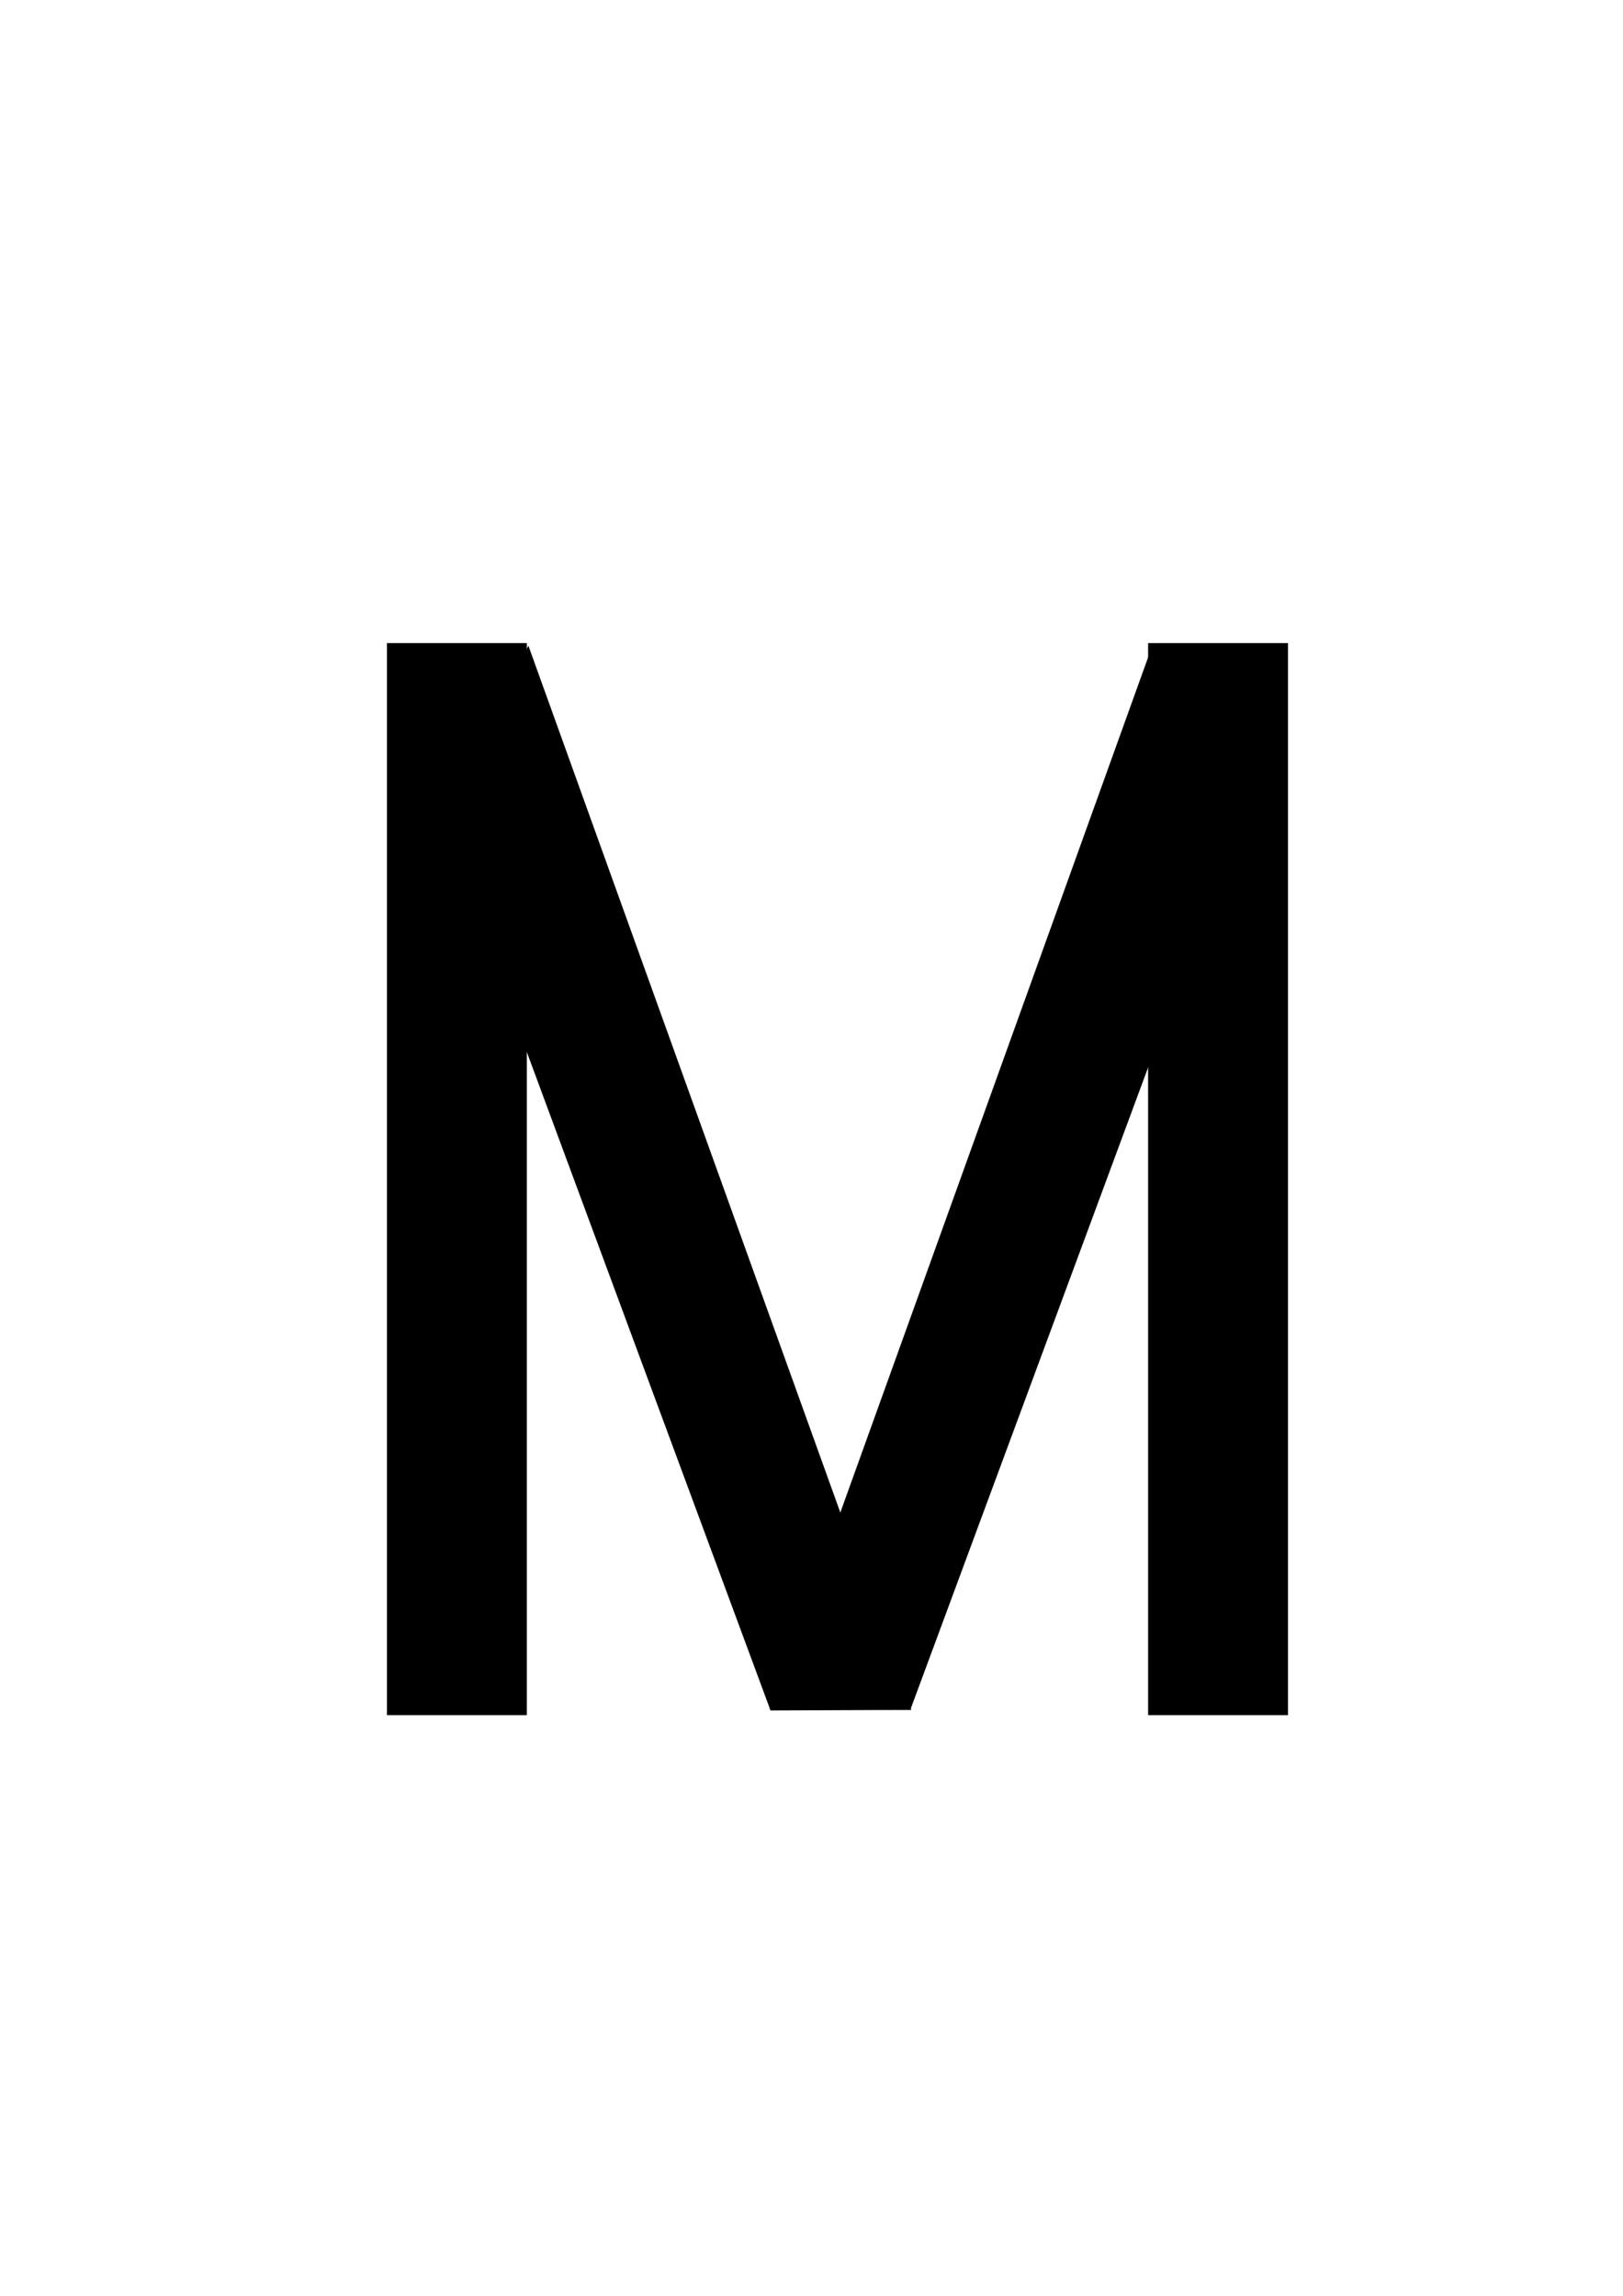 <?xml version="1.0" encoding="UTF-8" standalone="no"?>
<!-- Created with Inkscape (http://www.inkscape.org/) -->

<svg
   xmlns:dc="http://purl.org/dc/elements/1.1/"
   xmlns:cc="http://creativecommons.org/ns#"
   xmlns:rdf="http://www.w3.org/1999/02/22-rdf-syntax-ns#"
   xmlns:svg="http://www.w3.org/2000/svg"
   xmlns="http://www.w3.org/2000/svg"
   xmlns:sodipodi="http://sodipodi.sourceforge.net/DTD/sodipodi-0.dtd"
   xmlns:inkscape="http://www.inkscape.org/namespaces/inkscape"
   width="744.094"
   height="1052.362"
   id="svg2"
   version="1.1"
   inkscape:version="0.48.4 r9939"
   sodipodi:docname="Новый документ 1">
  <defs
     id="defs4" />
  <sodipodi:namedview
     id="base"
     pagecolor="#ffffff"
     bordercolor="#666666"
     borderopacity="1.0"
     inkscape:pageopacity="0.0"
     inkscape:pageshadow="2"
     inkscape:zoom="0.49497475"
     inkscape:cx="53.926028"
     inkscape:cy="360.4061"
     inkscape:document-units="px"
     inkscape:current-layer="layer1"
     showgrid="false"
     inkscape:window-width="1853"
     inkscape:window-height="1056"
     inkscape:window-x="67"
     inkscape:window-y="24"
     inkscape:window-maximized="1" />
  <g
     inkscape:label="Layer 1"
     inkscape:groupmode="layer"
     id="layer1">
    <g
       id="g3030"
       transform="matrix(0.847,0,0,1,95.614,-16.162)">
      <rect
         ry="0"
         y="310.934"
         x="96.571"
         height="491.429"
         width="75.714"
         id="rect2985"
         style="fill:#000000;fill-opacity:1;fill-rule:evenodd;stroke-width:1;stroke-miterlimit:4;stroke-dasharray:none" />
      <rect
         style="fill:#000000;fill-opacity:1;fill-rule:evenodd;stroke-width:1;stroke-miterlimit:4;stroke-dasharray:none"
         id="rect3005"
         width="75.714"
         height="491.429"
         x="508.571"
         y="310.934"
         ry="0" />
      <path
         sodipodi:nodetypes="ccccc"
         inkscape:connector-curvature="0"
         id="rect3025"
         d="M -87.033,407.084 -5.647,356.734 -69.302,882.764 -135.479,844.985 z"
         style="fill:#000000;fill-opacity:1;fill-rule:evenodd;stroke-width:1;stroke-miterlimit:4"
         transform="matrix(0.867,-0.499,0.499,0.867,0,0)" />
      <path
         style="fill:#000000;fill-opacity:1;fill-rule:evenodd;stroke-width:1;stroke-miterlimit:4"
         d="m 556.317,396.23 -45.417,-84.238 -207.25,487.655 76.201,0.271 z"
         id="path3028"
         inkscape:connector-curvature="0"
         sodipodi:nodetypes="ccccc" />
    </g>
  </g>
</svg>

